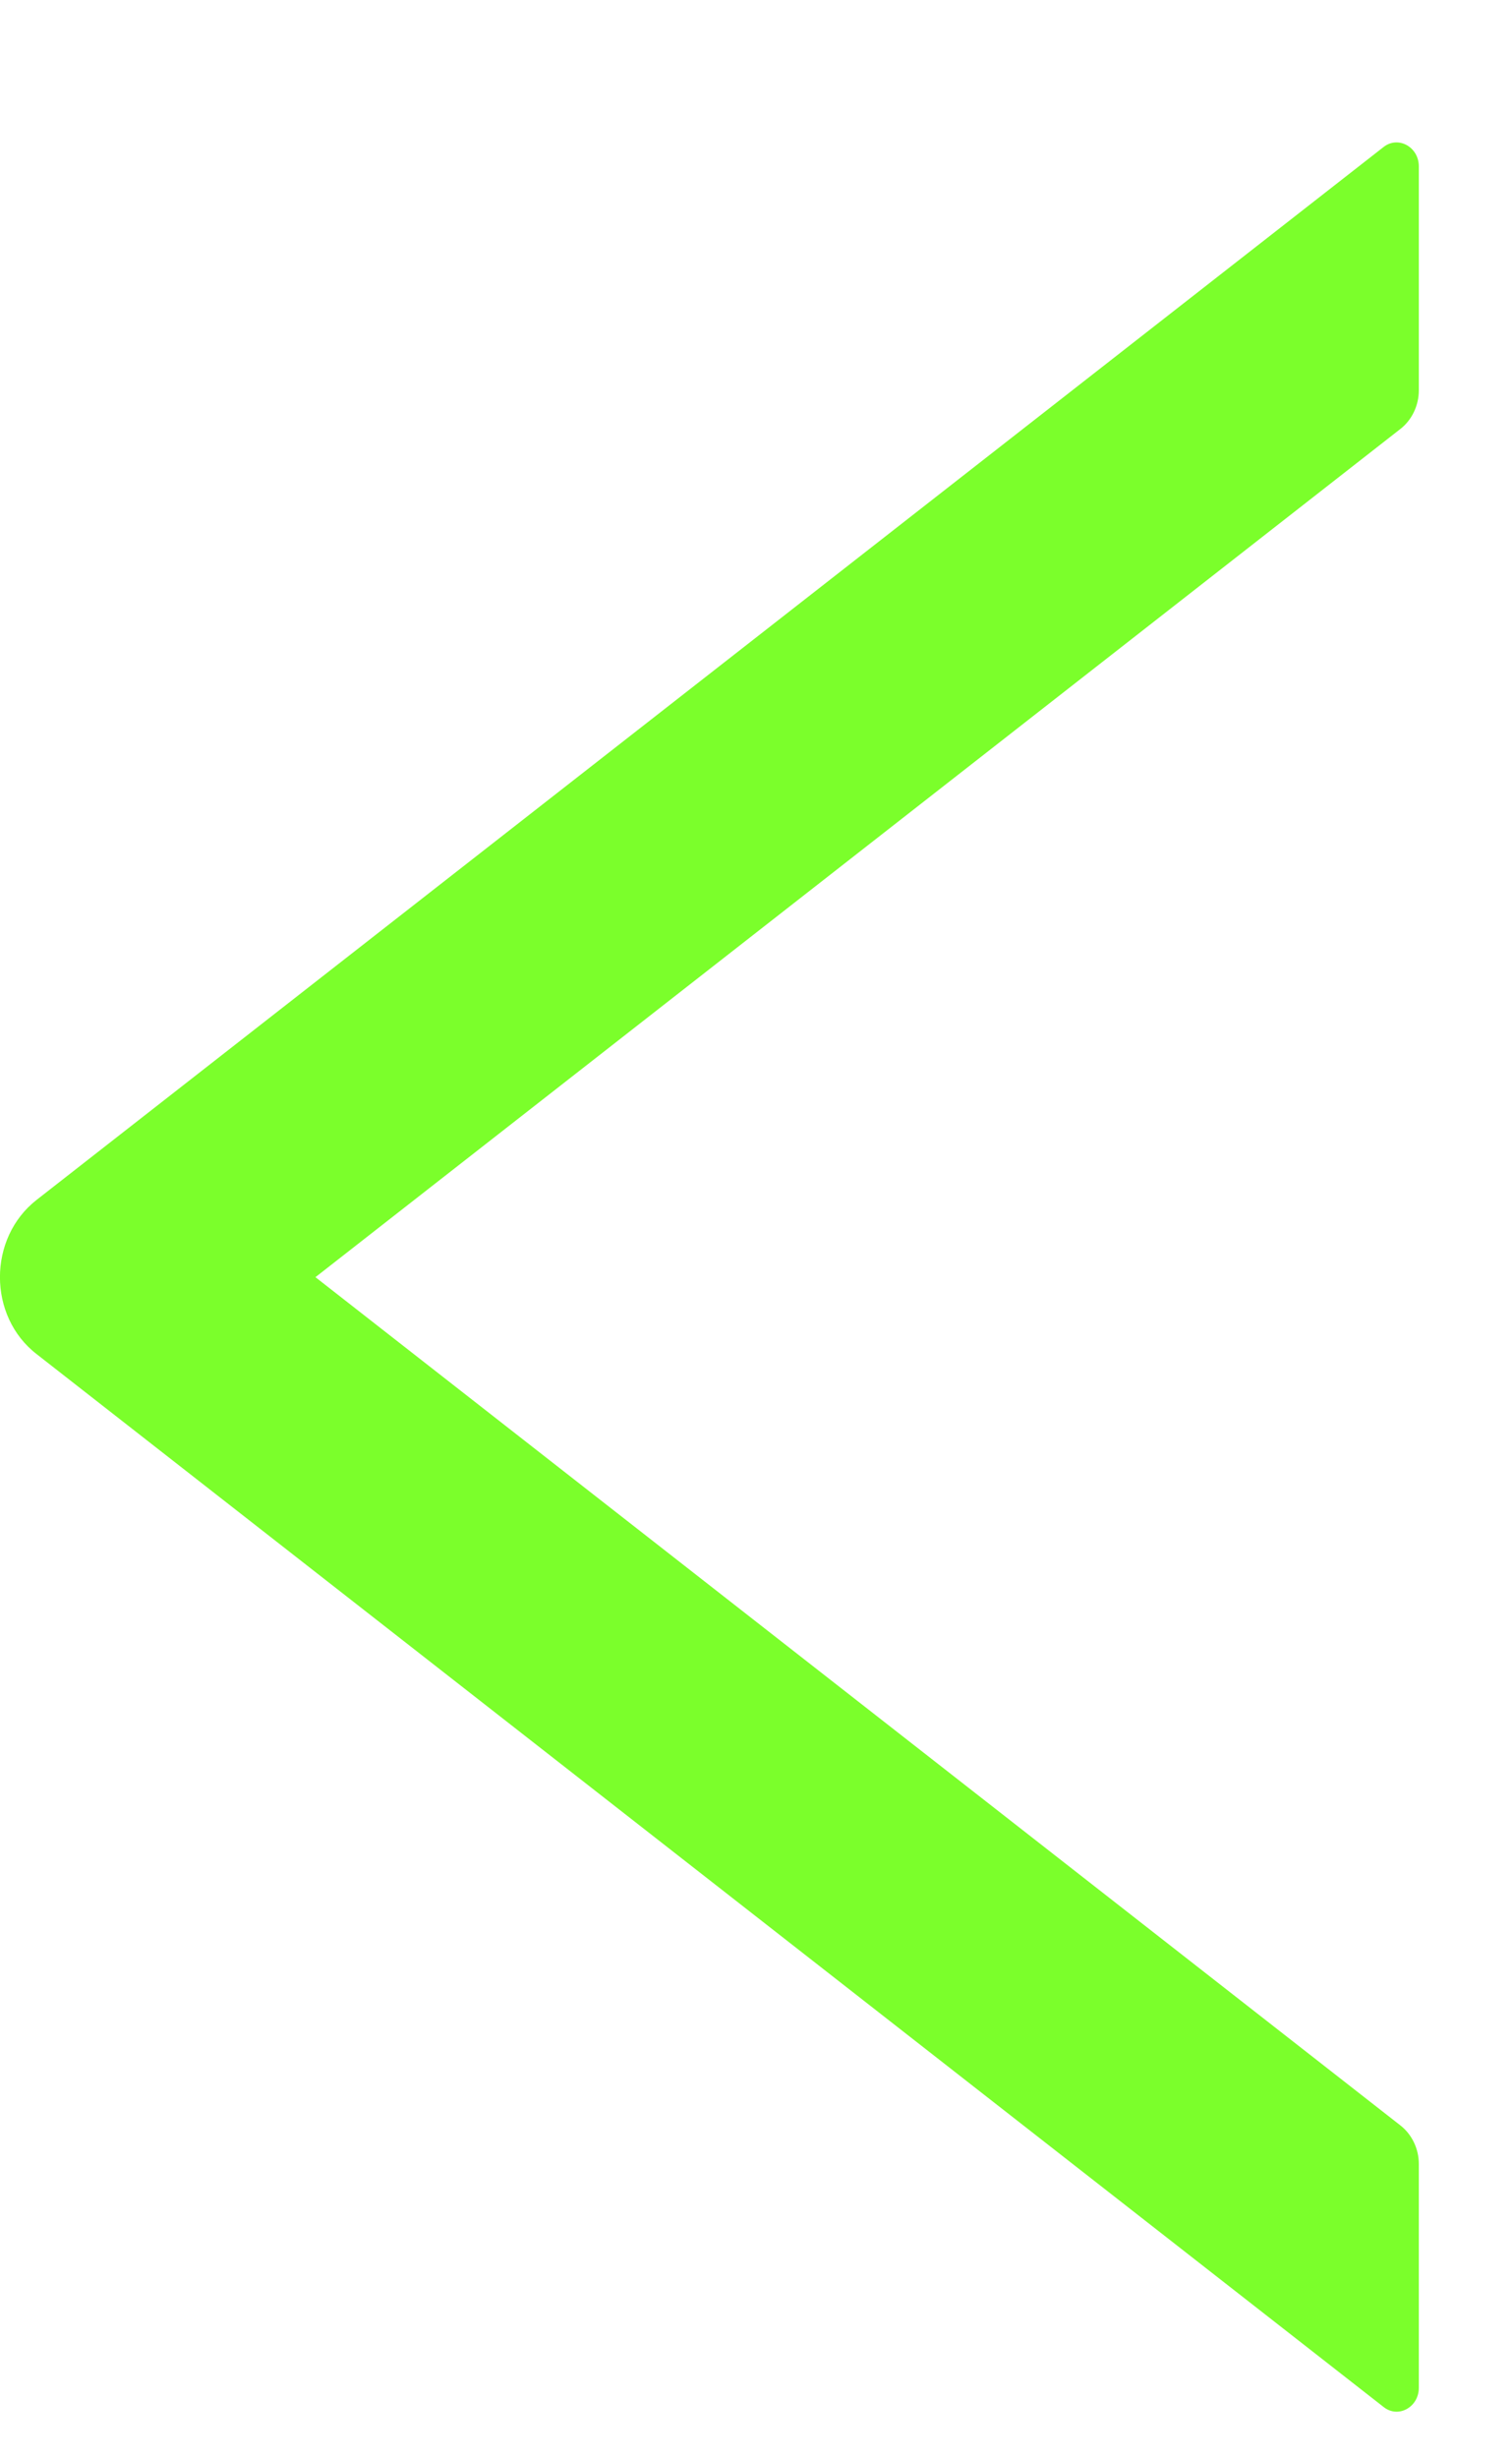 <svg width="8" height="13" viewBox="0 0 8 13" fill="none" xmlns="http://www.w3.org/2000/svg">
<path d="M7.507 12.627L7.507 11.443C7.507 11.363 7.47 11.287 7.41 11.24L1.669 6.754L7.41 2.268C7.47 2.221 7.507 2.145 7.507 2.064L7.507 0.88C7.507 0.777 7.398 0.717 7.321 0.777L0.194 6.345C-0.065 6.547 -0.065 6.961 0.194 7.161L7.321 12.729C7.398 12.79 7.507 12.73 7.507 12.627Z" fill="#7BFF2B"/>
</svg>
